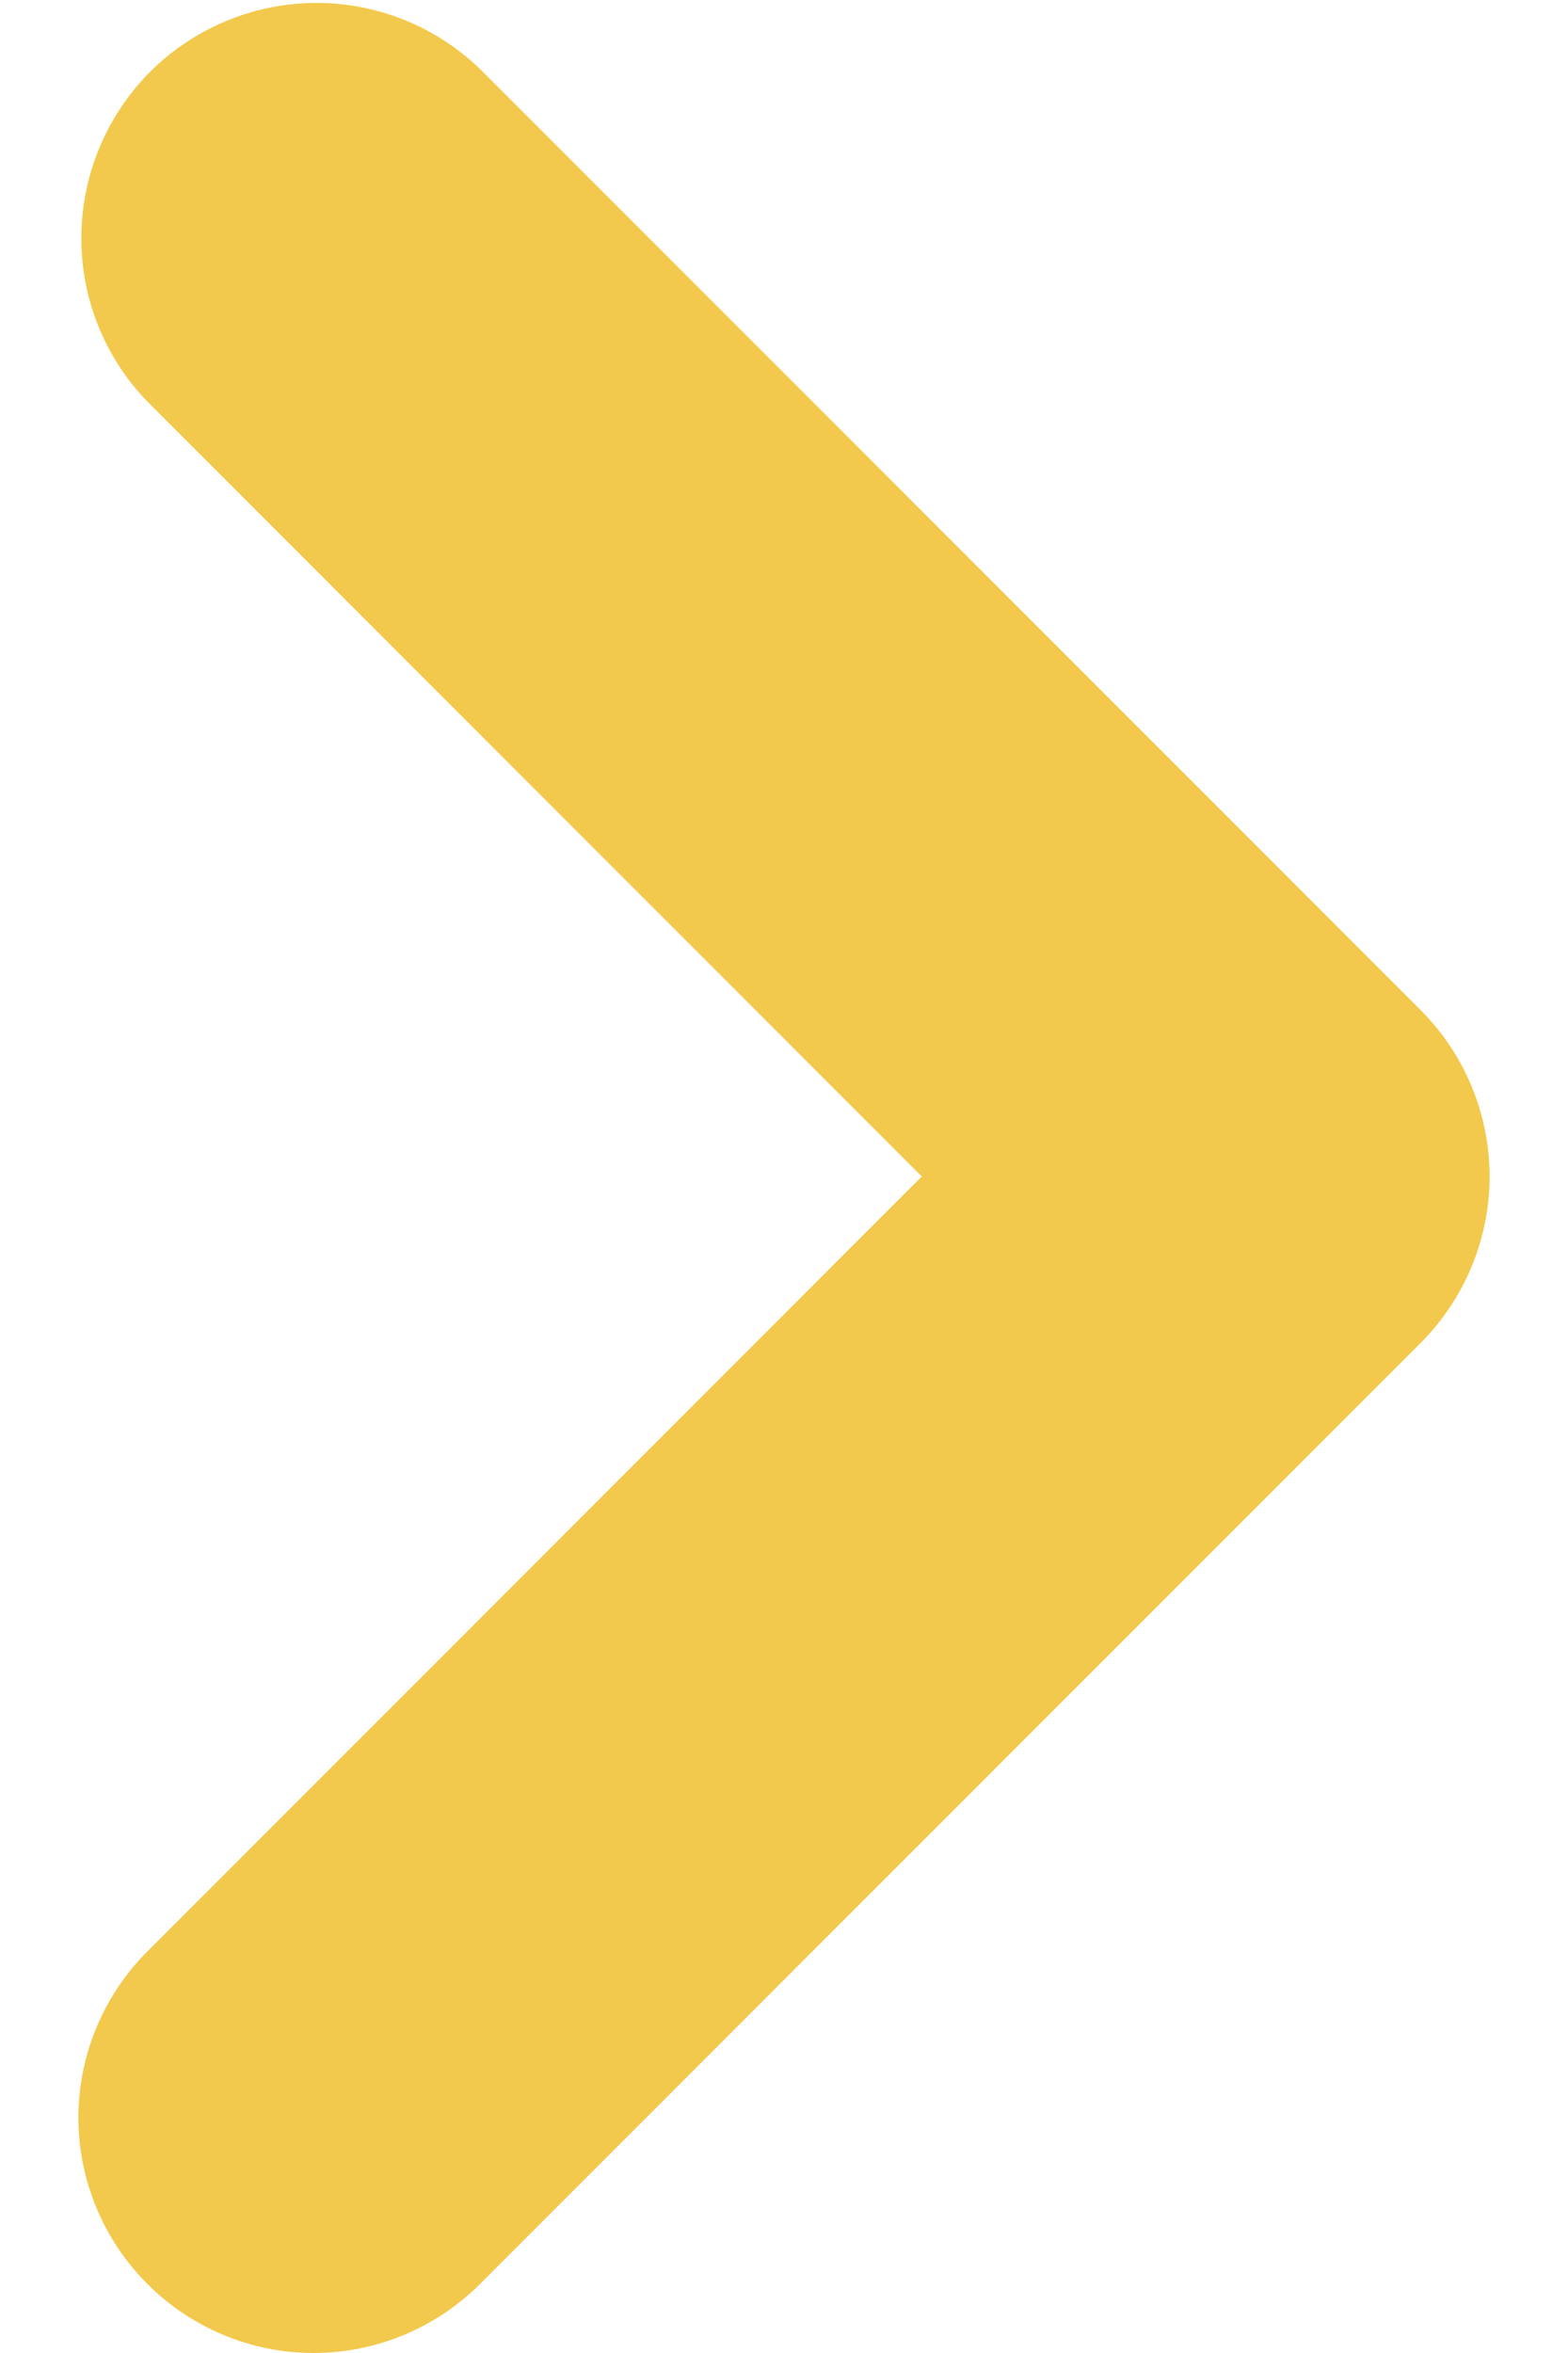 <svg width="8" height="12" viewBox="0 0 8 12" fill="none" xmlns="http://www.w3.org/2000/svg">
<path fill-rule="evenodd" clip-rule="evenodd" d="M0.752 11.648C0.527 11.423 0.4 11.118 0.4 10.8C0.4 10.482 0.527 10.177 0.752 9.952L4.703 6L0.752 2.048C0.533 1.822 0.412 1.519 0.415 1.204C0.418 0.89 0.544 0.589 0.766 0.366C0.989 0.144 1.29 0.018 1.604 0.015C1.919 0.012 2.222 0.133 2.449 0.352L7.249 5.152C7.473 5.377 7.6 5.682 7.6 6C7.6 6.318 7.473 6.623 7.249 6.848L2.449 11.648C2.224 11.873 1.918 12 1.6 12C1.282 12 0.977 11.873 0.752 11.648Z" fill="#F2C94C"/>
</svg>
